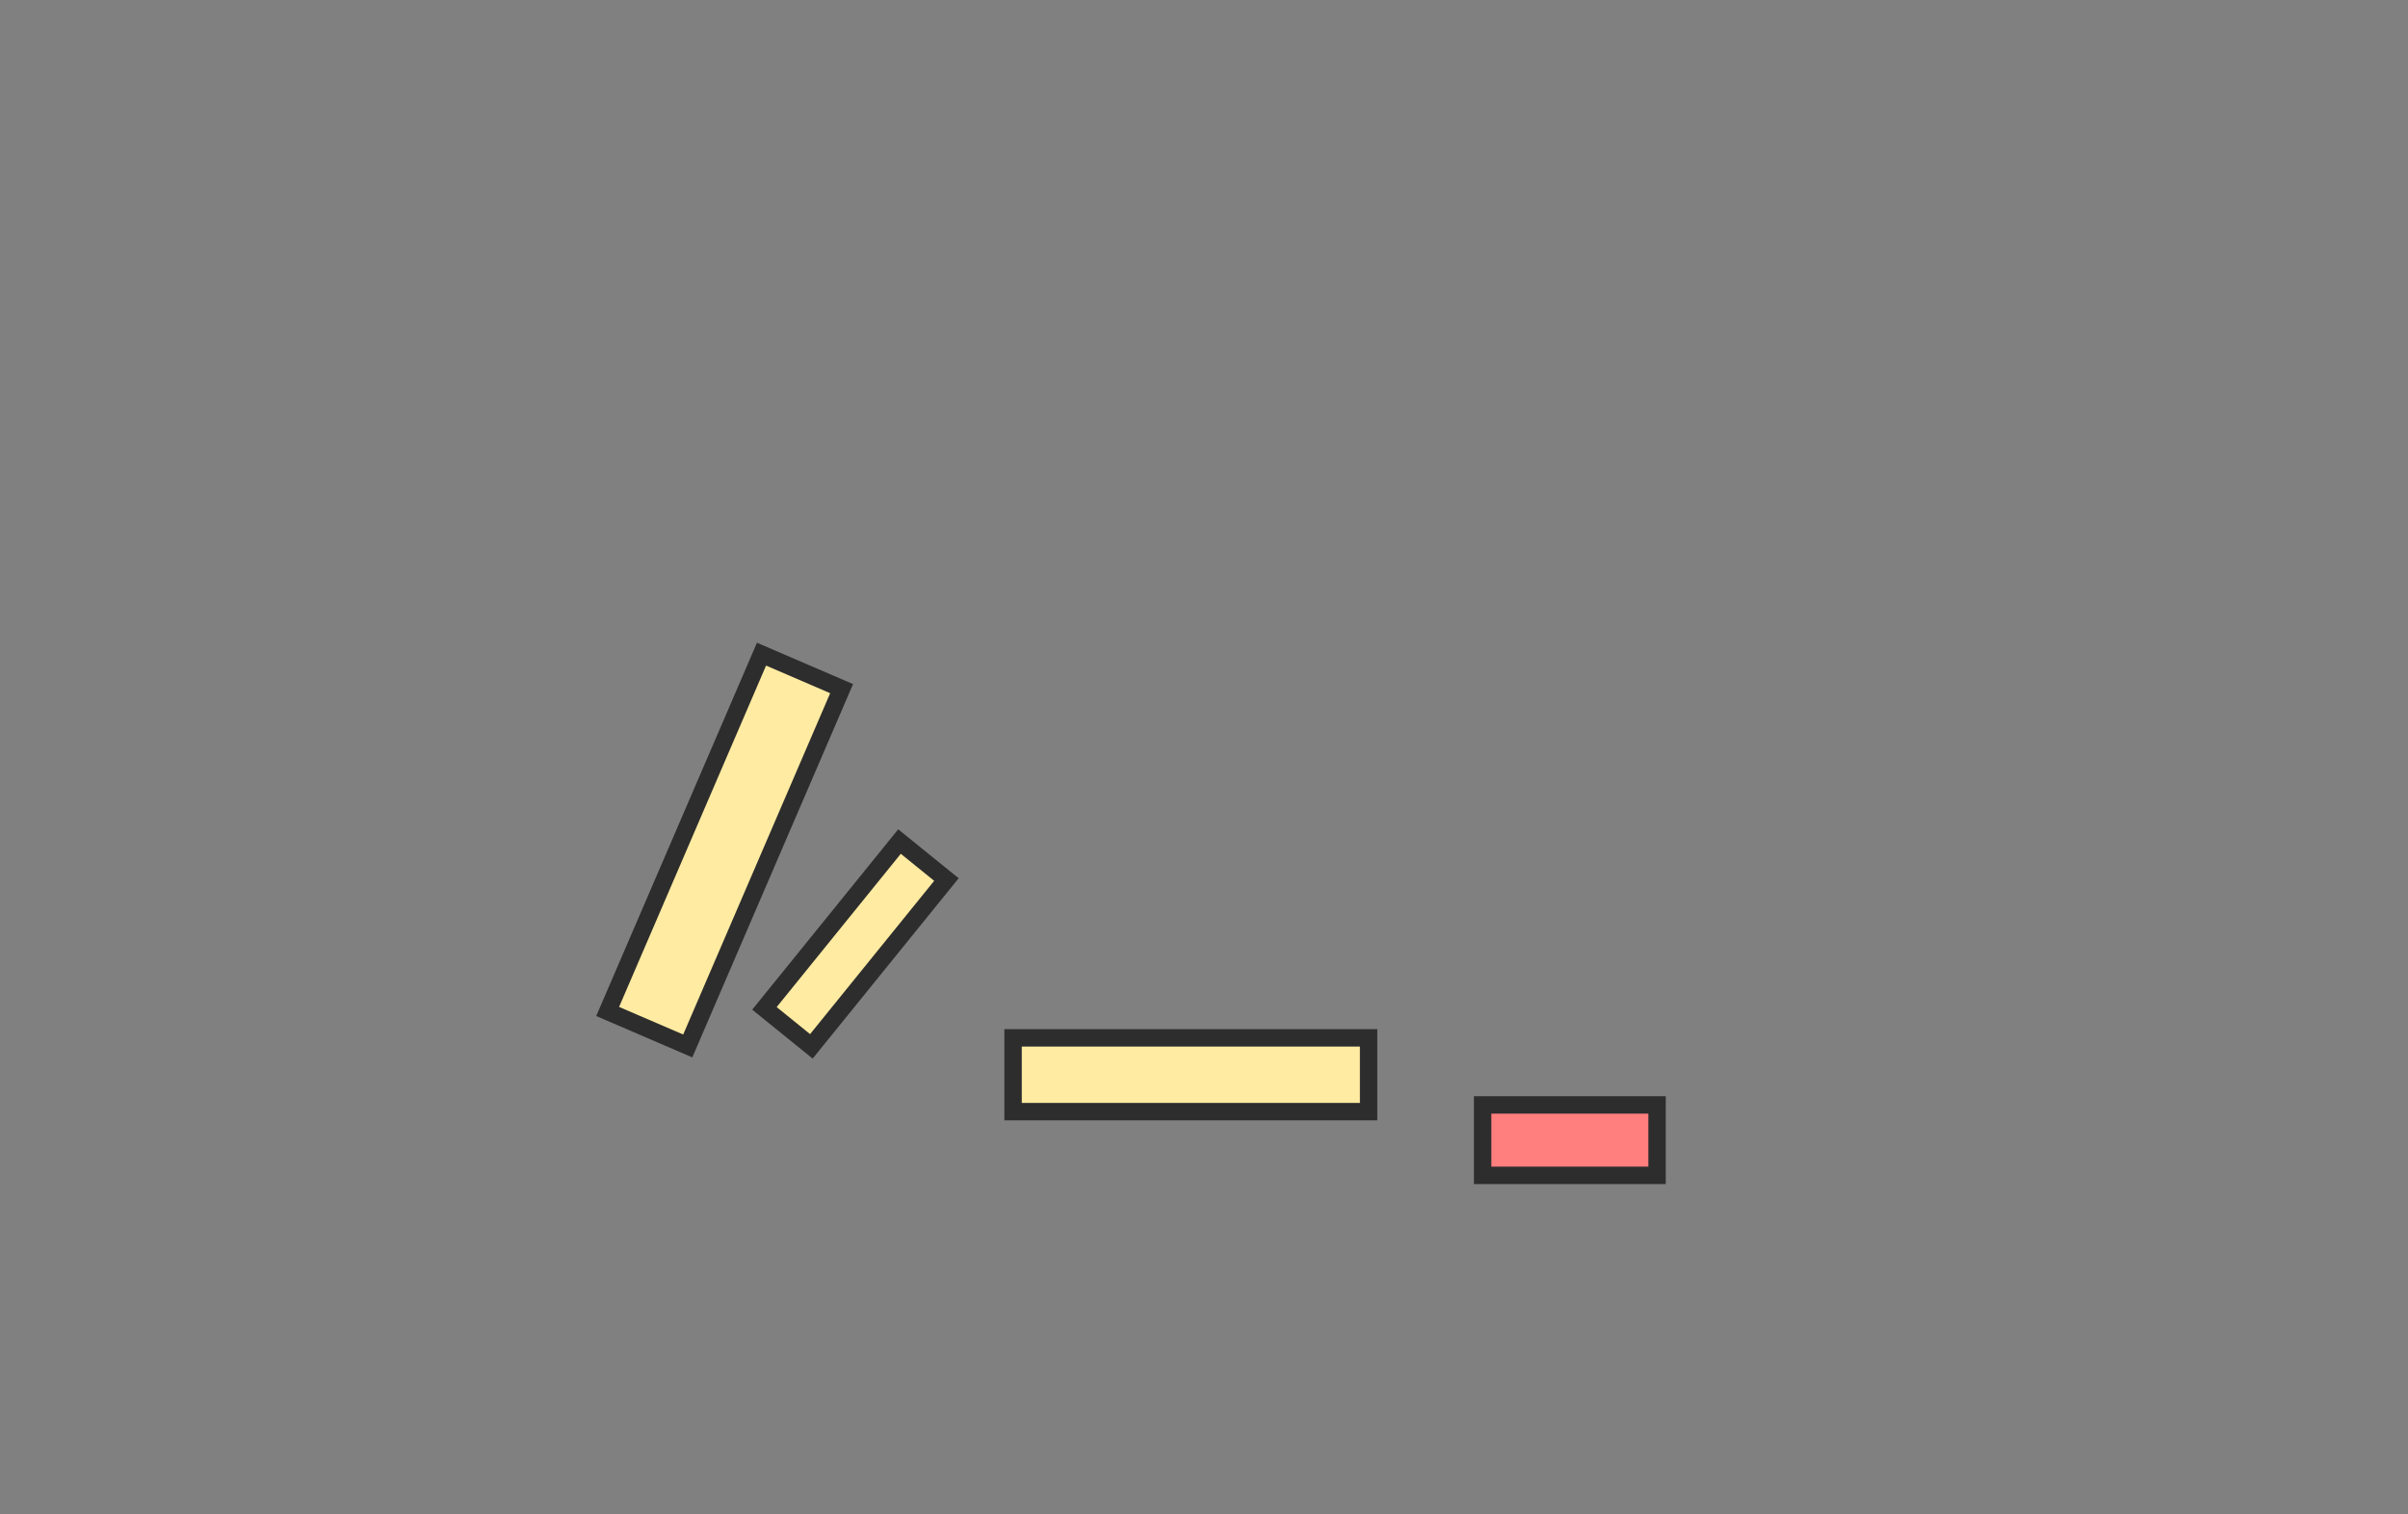 <svg height="261" width="415" xmlns="http://www.w3.org/2000/svg">
 <rect width="100%" height="100%" fill="#808080" stroke="none"/>
 <!-- Created with Image Occlusion Enhanced -->
 <g>
  <title>Labels</title>
 </g>
 <g>
  <title>Masks</title>
  <rect fill="#FFEBA2" height="67.052" id="04423ea91a584d77b447c0fc527be0d9-ao-1" stroke="#2D2D2D" stroke-width="3" transform="rotate(23.295 124.884,146.514) " width="15.029" x="117.37" y="112.988"/>
  <rect fill="#FFEBA2" height="36.994" id="04423ea91a584d77b447c0fc527be0d9-ao-2" stroke="#2D2D2D" stroke-dasharray="null" stroke-linecap="null" stroke-linejoin="null" stroke-width="3" transform="rotate(38.991 147.428,162.699) " width="10.405" x="142.225" y="144.202"/>
  <rect fill="#FFEBA2" height="12.717" id="04423ea91a584d77b447c0fc527be0d9-ao-3" stroke="#2D2D2D" stroke-dasharray="null" stroke-linecap="null" stroke-linejoin="null" stroke-width="3" width="61.272" x="174.595" y="178.884"/>
  <rect class="qshape" fill="#FF7E7E" height="12.139" id="04423ea91a584d77b447c0fc527be0d9-ao-4" stroke="#2D2D2D" stroke-dasharray="null" stroke-linecap="null" stroke-linejoin="null" stroke-width="3" width="30.058" x="255.52" y="190.445"/>
 </g>
</svg>